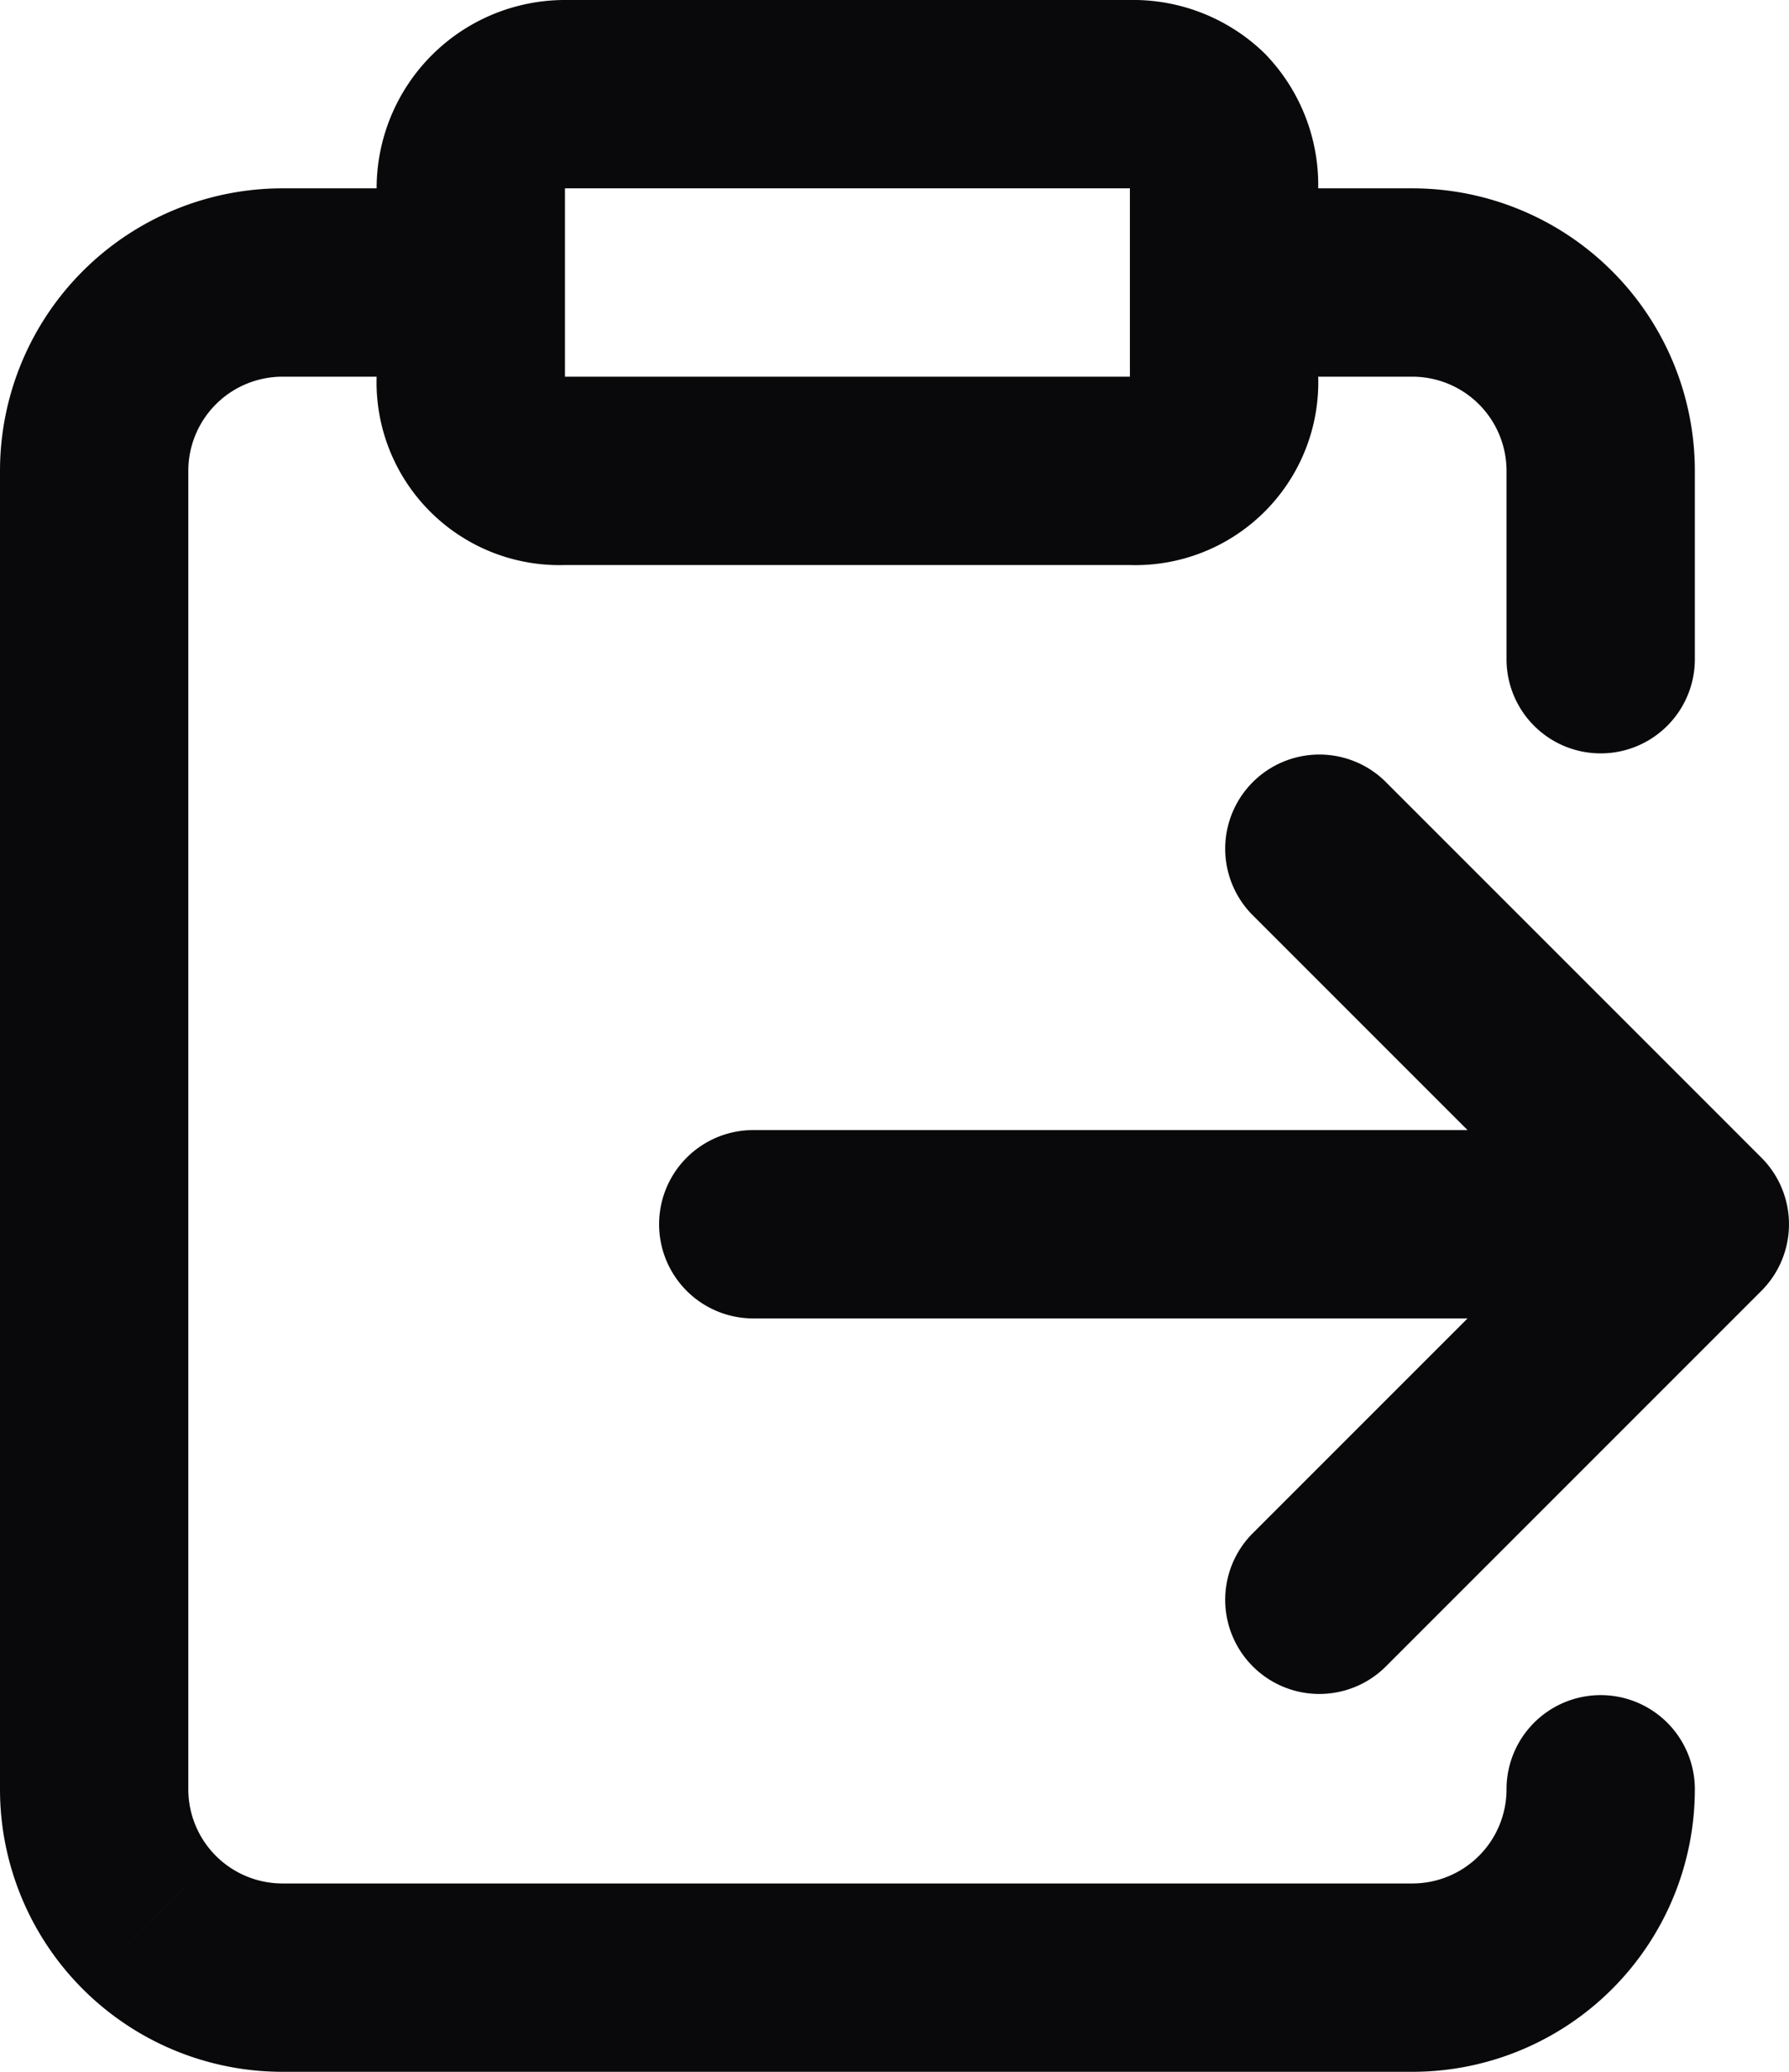 <svg id="clipboard-paste" xmlns="http://www.w3.org/2000/svg" width="19" height="22" viewBox="0 0 19 22">
  <path id="Vector" d="M6,1V1ZM5,2H5ZM5,4A1,1,0,0,0,5,2ZM3,3V3ZM1,5H1ZM1,19H1Zm17,0a1,1,0,0,0-2,0ZM13,2a1,1,0,0,0,0,2Zm2,1V3Zm1,4a1,1,0,0,0,2,0ZM8,12a1,1,0,0,0,0,2Zm10,1,.707.707a1,1,0,0,0,0-1.414ZM14.707,8.293a1,1,0,0,0-1.414,1.414Zm-1.414,8a1,1,0,0,0,1.414,1.414ZM12,0H6V2h6ZM6,0A2,2,0,0,0,4.586.586L6,2H6ZM4.586.586A2,2,0,0,0,4,2H6ZM4,2V4H6V2ZM4,4A1.942,1.942,0,0,0,6,6V4a.169.169,0,0,1-.05-.005L5.962,4A.129.129,0,0,1,6,4.038a.071.071,0,0,1,.006.012A.169.169,0,0,1,6,4ZM6,6h6V4H6Zm6,0a1.942,1.942,0,0,0,2-2H12a.169.169,0,0,1-.005.05A.071.071,0,0,1,12,4.038.129.129,0,0,1,12.038,4l.012-.006A.169.169,0,0,1,12,4Zm2-2V2H12V4Zm0-2A2,2,0,0,0,13.432.568,2,2,0,0,0,12,0V2a.169.169,0,0,1,.05.005L12.038,2A.13.13,0,0,1,12,1.962a.071.071,0,0,1-.006-.012A.169.169,0,0,1,12,2ZM5,2H3V4H5ZM3,2a3,3,0,0,0-2.121.879L2.293,4.293A1,1,0,0,1,3,4ZM.879,2.879A3,3,0,0,0,0,5H2a1,1,0,0,1,.293-.707ZM0,5V19H2V5ZM0,19a3,3,0,0,0,.879,2.121l1.414-1.414A1,1,0,0,1,2,19Zm.879,2.121A3,3,0,0,0,3,22V20a1,1,0,0,1-.707-.293ZM3,22H15V20H3Zm12,0a3,3,0,0,0,2.121-.879l-1.414-1.414A1,1,0,0,1,15,20Zm2.121-.879A3,3,0,0,0,18,19H16a1,1,0,0,1-.293.707ZM13,4h2V2H13Zm2,0a1,1,0,0,1,.707.293l1.414-1.414A3,3,0,0,0,15,2Zm.707.293A1,1,0,0,1,16,5h2a3,3,0,0,0-.879-2.121ZM16,5V7h2V5ZM8,14H18V12H8Zm5.293-4.293,4,4,1.414-1.414-4-4Zm4,2.586-4,4,1.414,1.414,4-4Z" fill="#09090b"/>
</svg>
